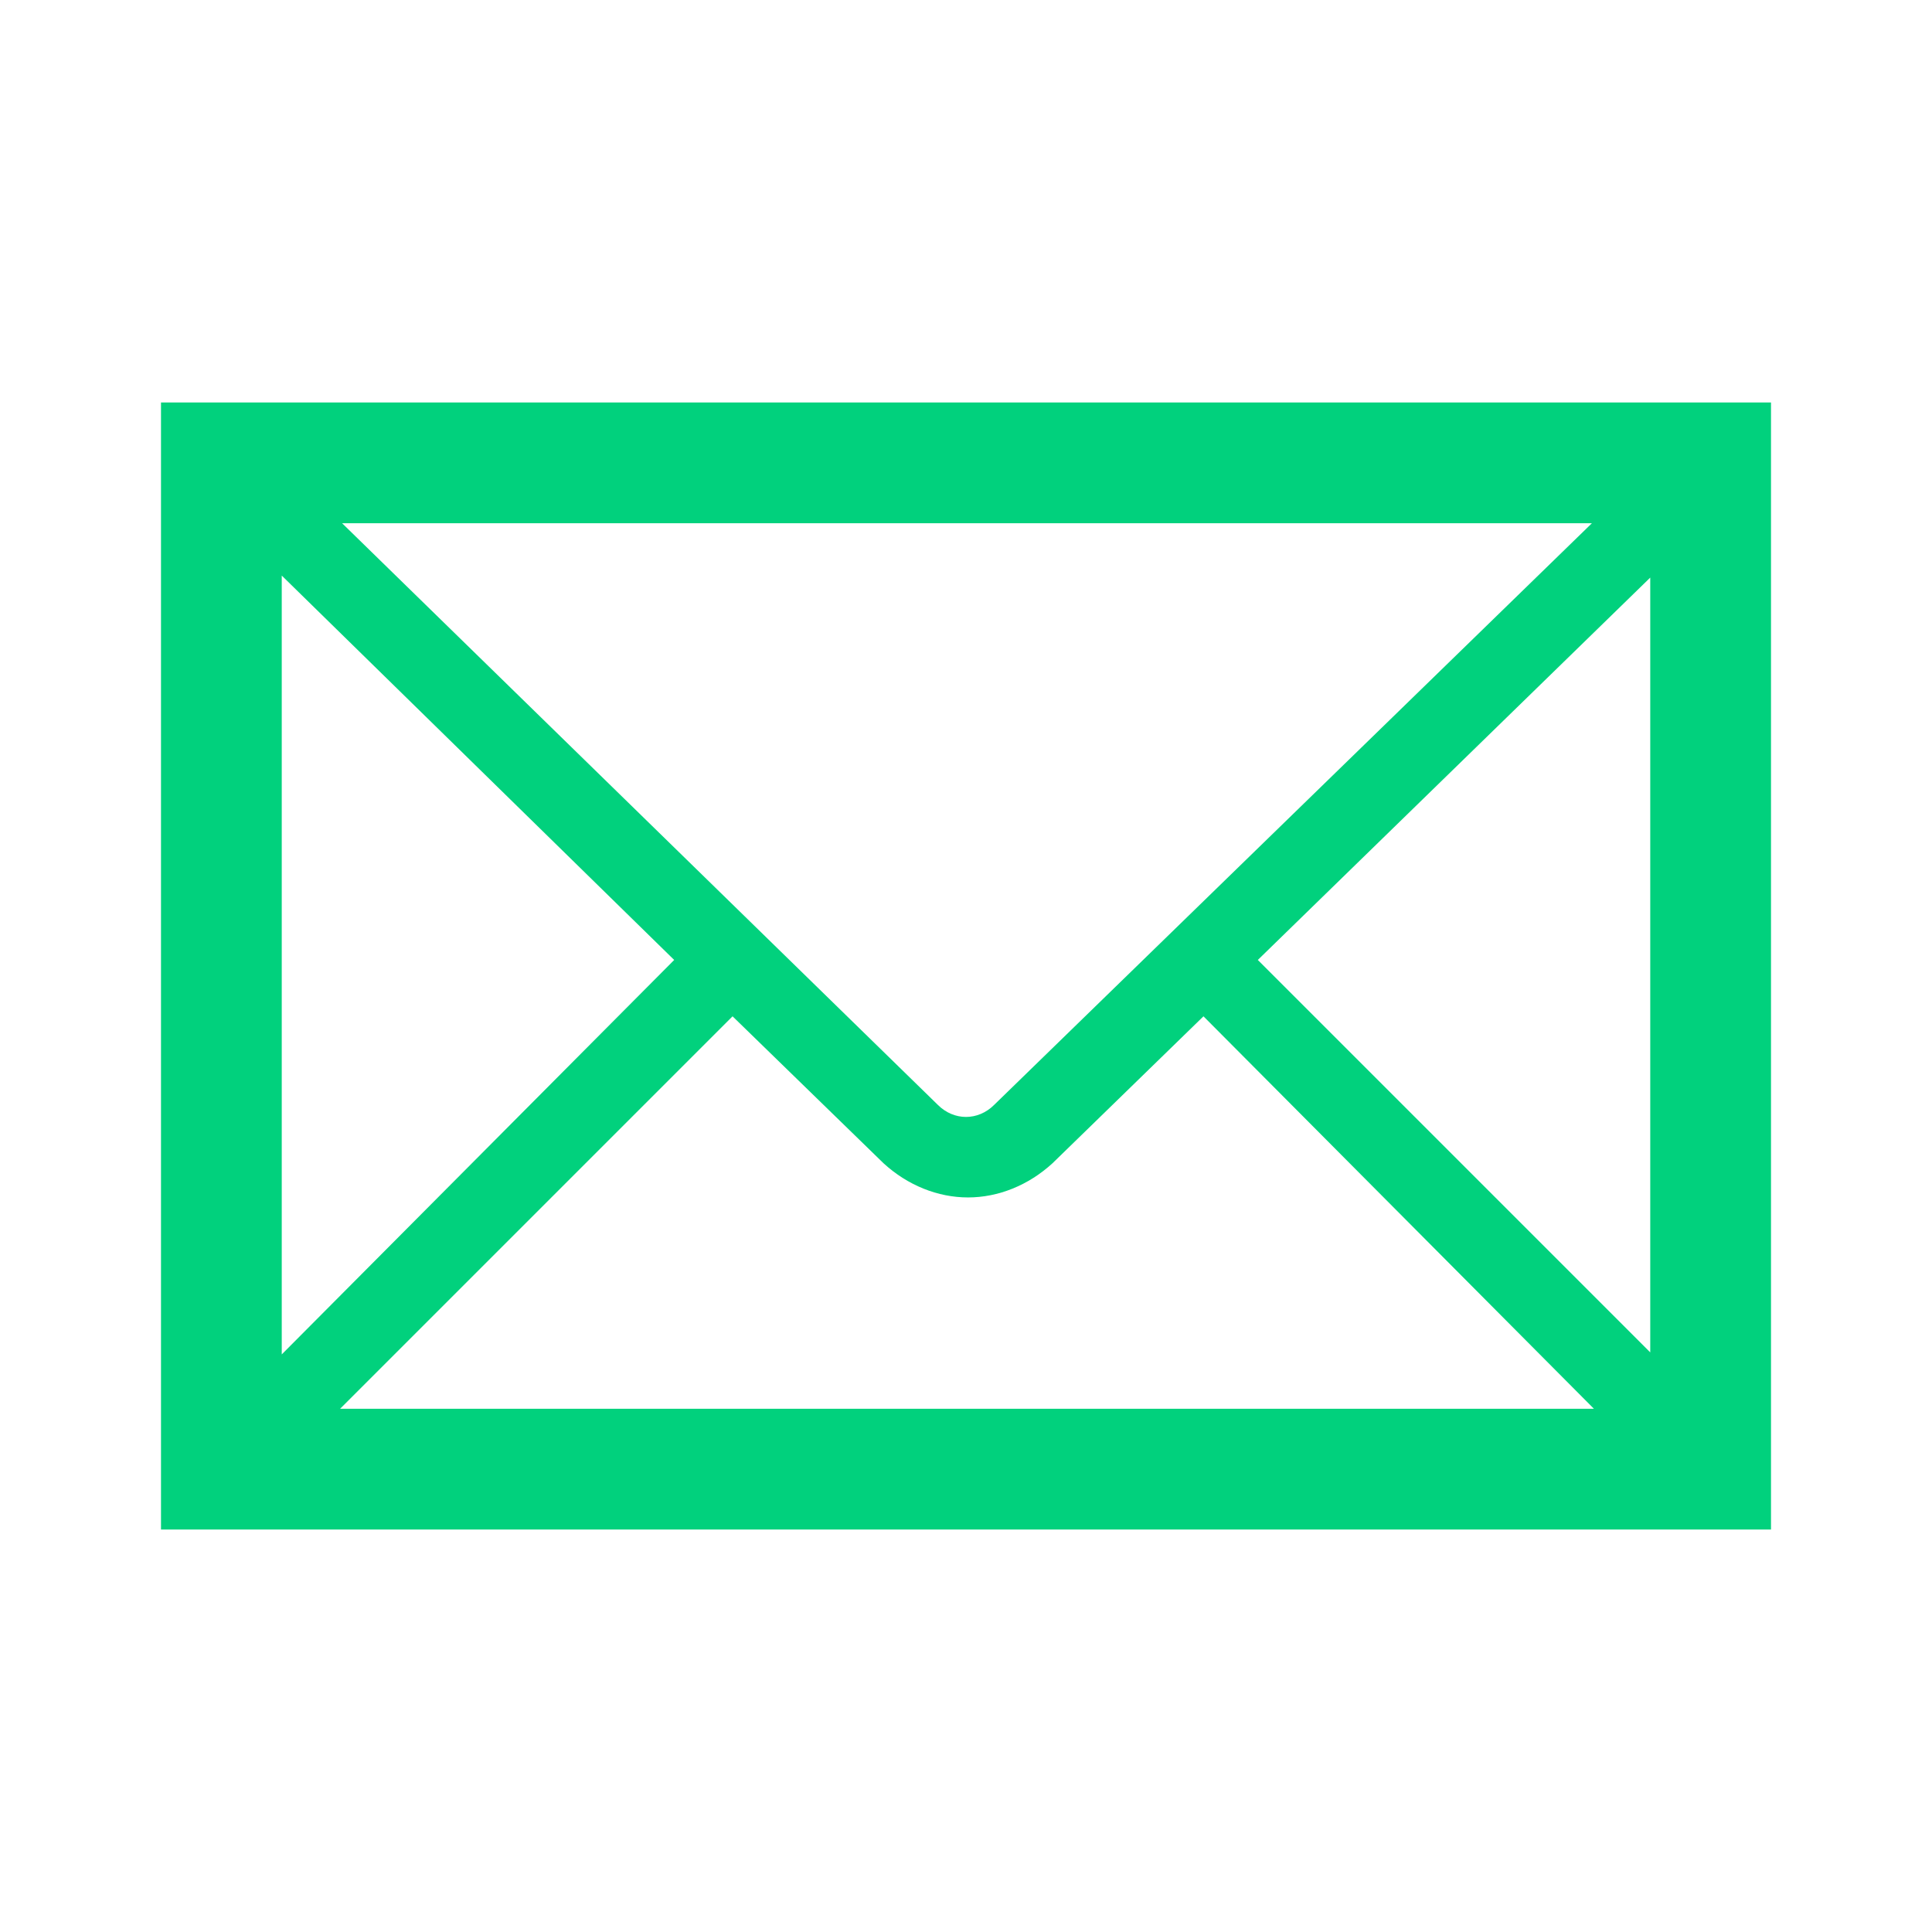 <svg version="1.1" viewBox="0 0 96 96" xmlns="http://www.w3.org/2000/svg" xmlns:xlink="http://www.w3.org/1999/xlink" id="Icons" overflow="hidden"><style>
.MsftOfcThm_Accent1_Fill {
 fill:#01D17D; 
}
</style>
<path d=" M 8 20 L 8 76 L 88 76 L 88 20 L 8 20 Z M 49.4 54.9 C 48.6 55.7 47.4 55.7 46.6 54.9 L 17 26 L 79.1 26 L 49.4 54.9 Z M 33.5 47.7 L 14 67.3 L 14 28.6 L 33.5 47.7 Z M 36.4 50.5 L 43.9 57.8 C 45.1 58.9 46.6 59.5 48.1 59.5 C 49.6 59.5 51.1 58.9 52.3 57.8 L 59.8 50.5 L 79.2 70 L 16.9 70 L 36.4 50.5 Z M 62.5 47.7 L 82 28.7 L 82 67.2 L 62.5 47.7 Z" class="MsftOfcThm_Accent1_Fill" stroke="none" stroke-width="58.916" stroke-linecap="butt" stroke-dasharray="" stroke-dashoffset="1" stroke-opacity="1" fill="#01D17D" fill-opacity="1"/></svg>